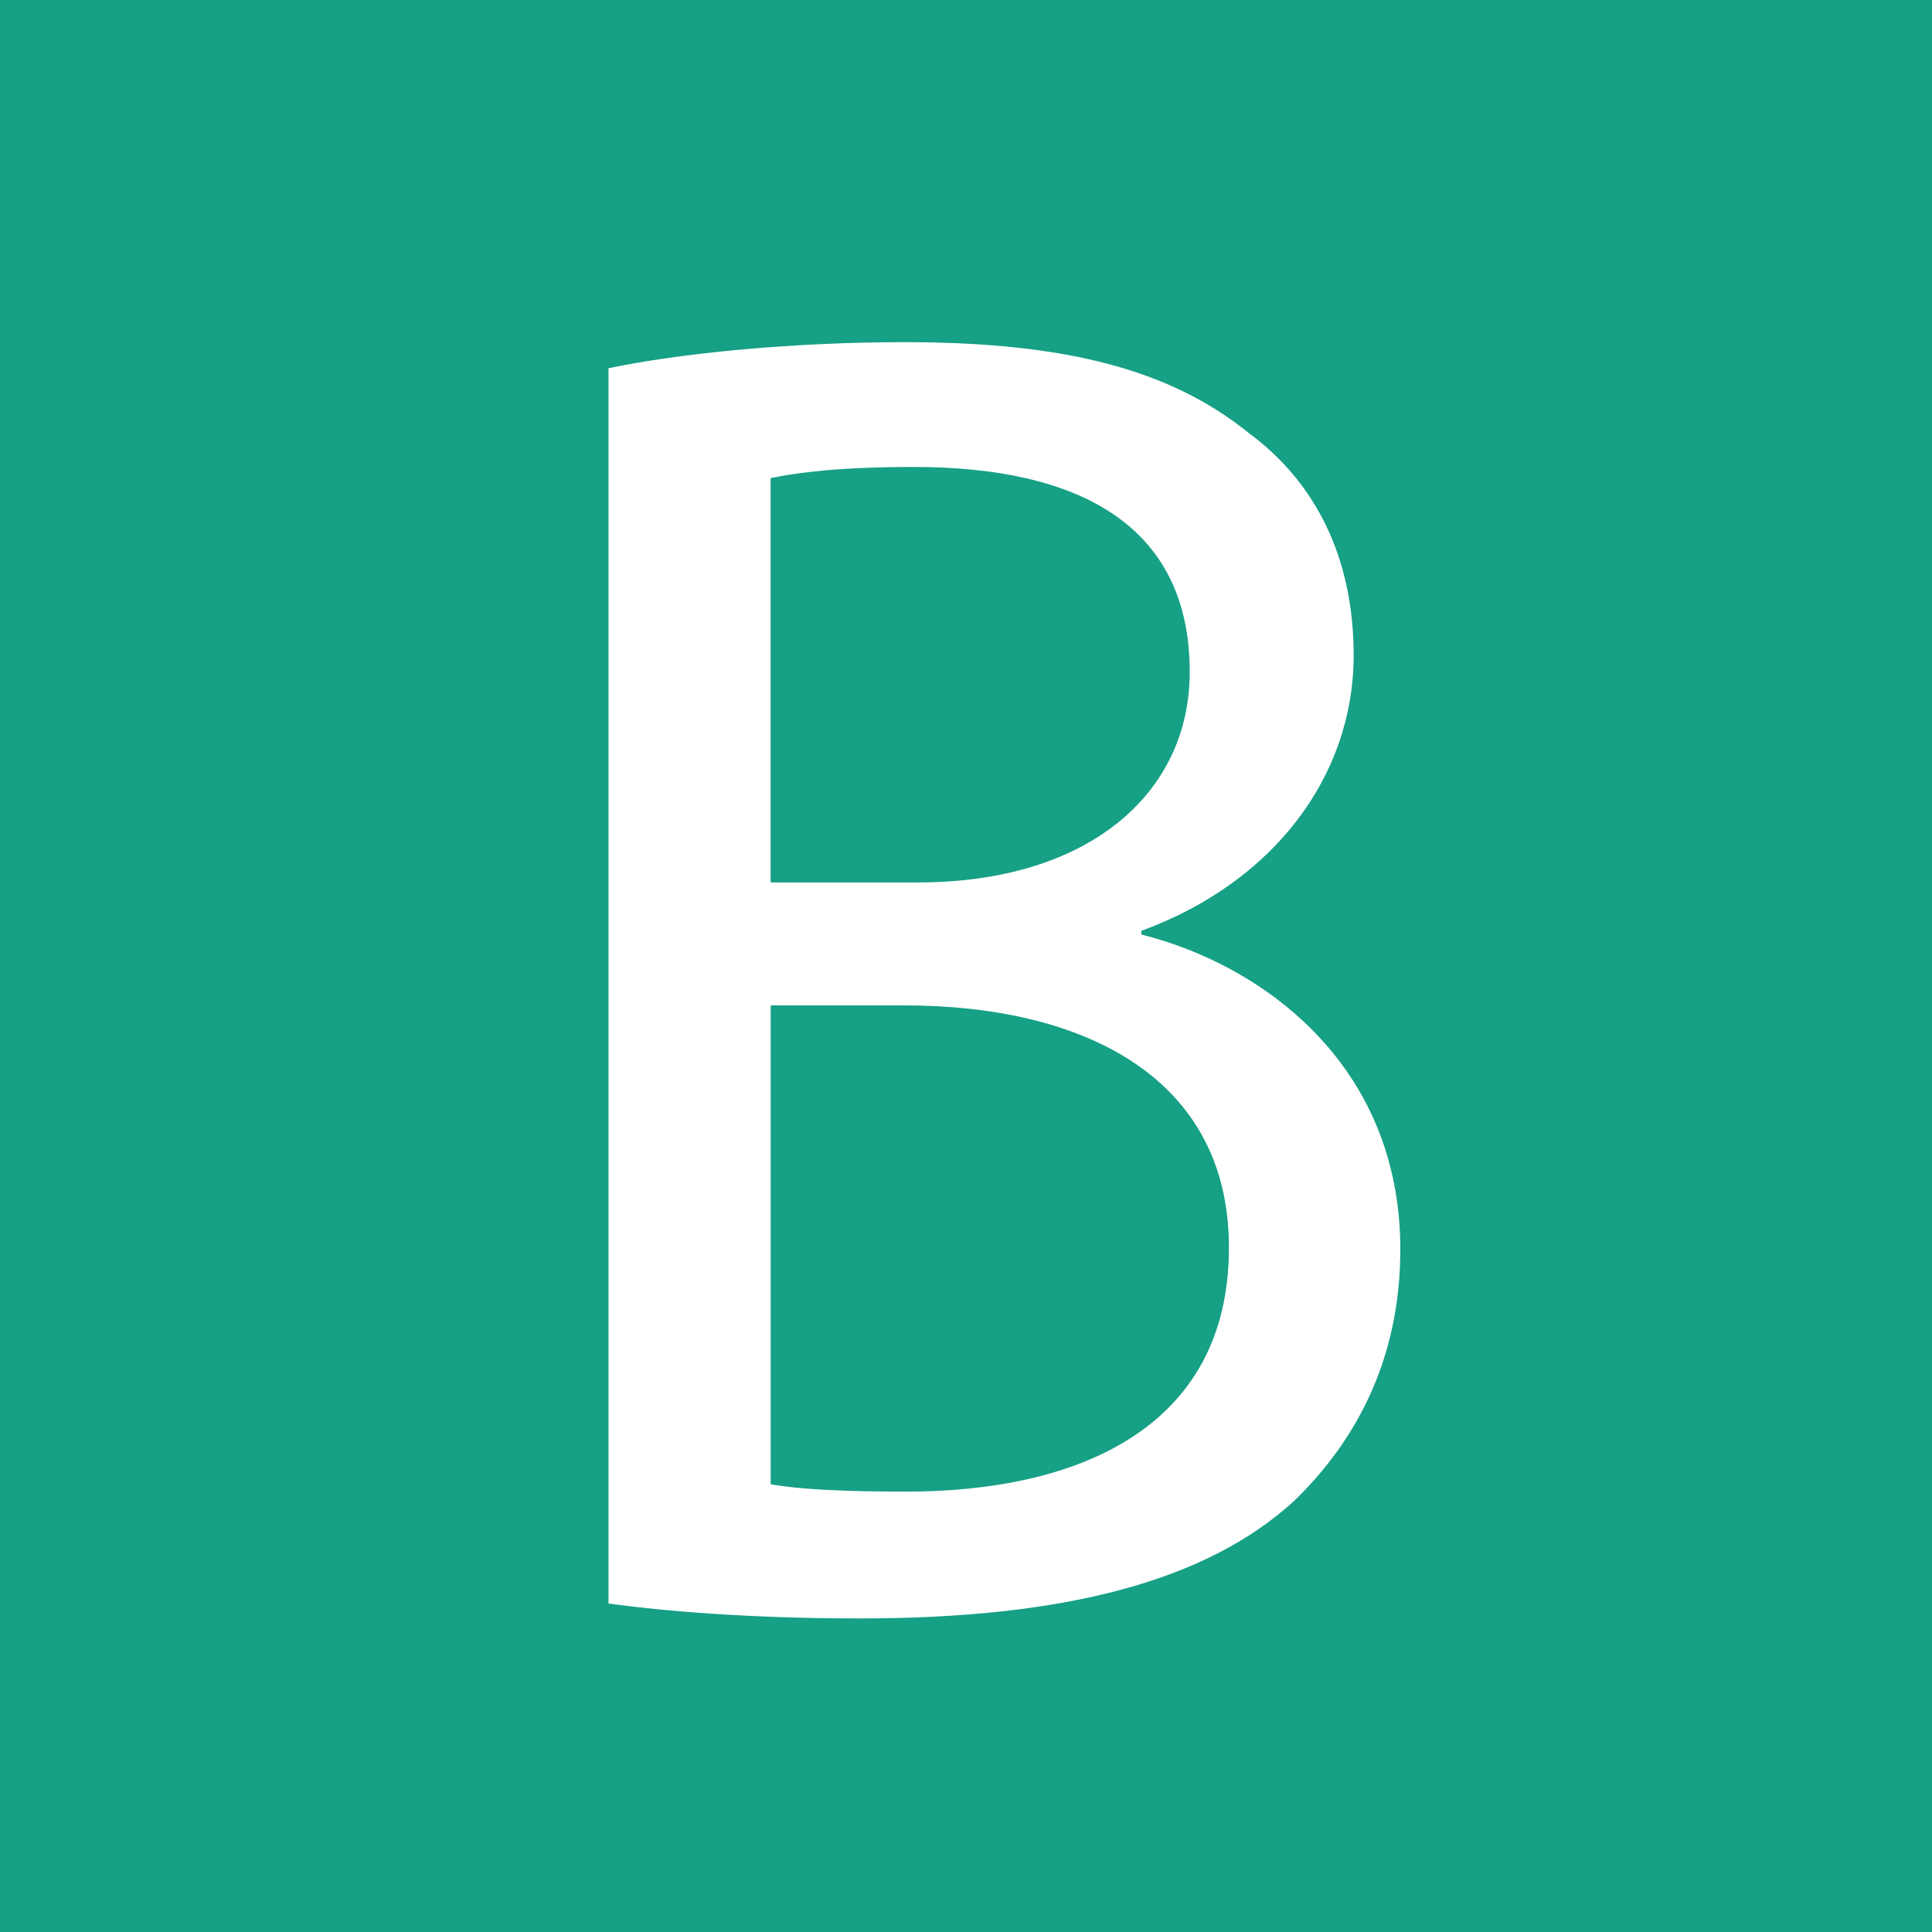<?xml version="1.0" encoding="utf-8"?>
<!-- Generator: Adobe Illustrator 16.0.0, SVG Export Plug-In . SVG Version: 6.00 Build 0)  -->
<!DOCTYPE svg PUBLIC "-//W3C//DTD SVG 1.1//EN" "http://www.w3.org/Graphics/SVG/1.1/DTD/svg11.dtd">
<svg version="1.1" id="Layer_1" xmlns="http://www.w3.org/2000/svg" xmlns:xlink="http://www.w3.org/1999/xlink" x="0px" y="0px"
	 width="20px" height="20px" viewBox="0 0 20 20" enable-background="new 0 0 20 20" xml:space="preserve">
<rect fill="#16A085" width="20" height="20"/>
<g>
	<path fill="#FFFFFF" d="M6.299,3.812c0.733-0.154,1.89-0.27,3.067-0.27c1.678,0,2.758,0.289,3.567,0.945
		c0.676,0.501,1.08,1.273,1.08,2.295c0,1.253-0.829,2.353-2.198,2.854v0.038c1.234,0.309,2.681,1.331,2.681,3.26
		c0,1.118-0.443,1.968-1.1,2.604c-0.906,0.829-2.372,1.216-4.493,1.216c-1.157,0-2.045-0.078-2.604-0.154V3.812z M7.978,9.135h1.523
		c1.774,0,2.815-0.926,2.815-2.179c0-1.524-1.156-2.122-2.854-2.122c-0.771,0-1.215,0.058-1.485,0.116V9.135z M7.978,15.365
		c0.328,0.058,0.81,0.076,1.408,0.076c1.736,0,3.336-0.636,3.336-2.526c0-1.774-1.523-2.507-3.355-2.507H7.978V15.365z"/>
</g>
</svg>
